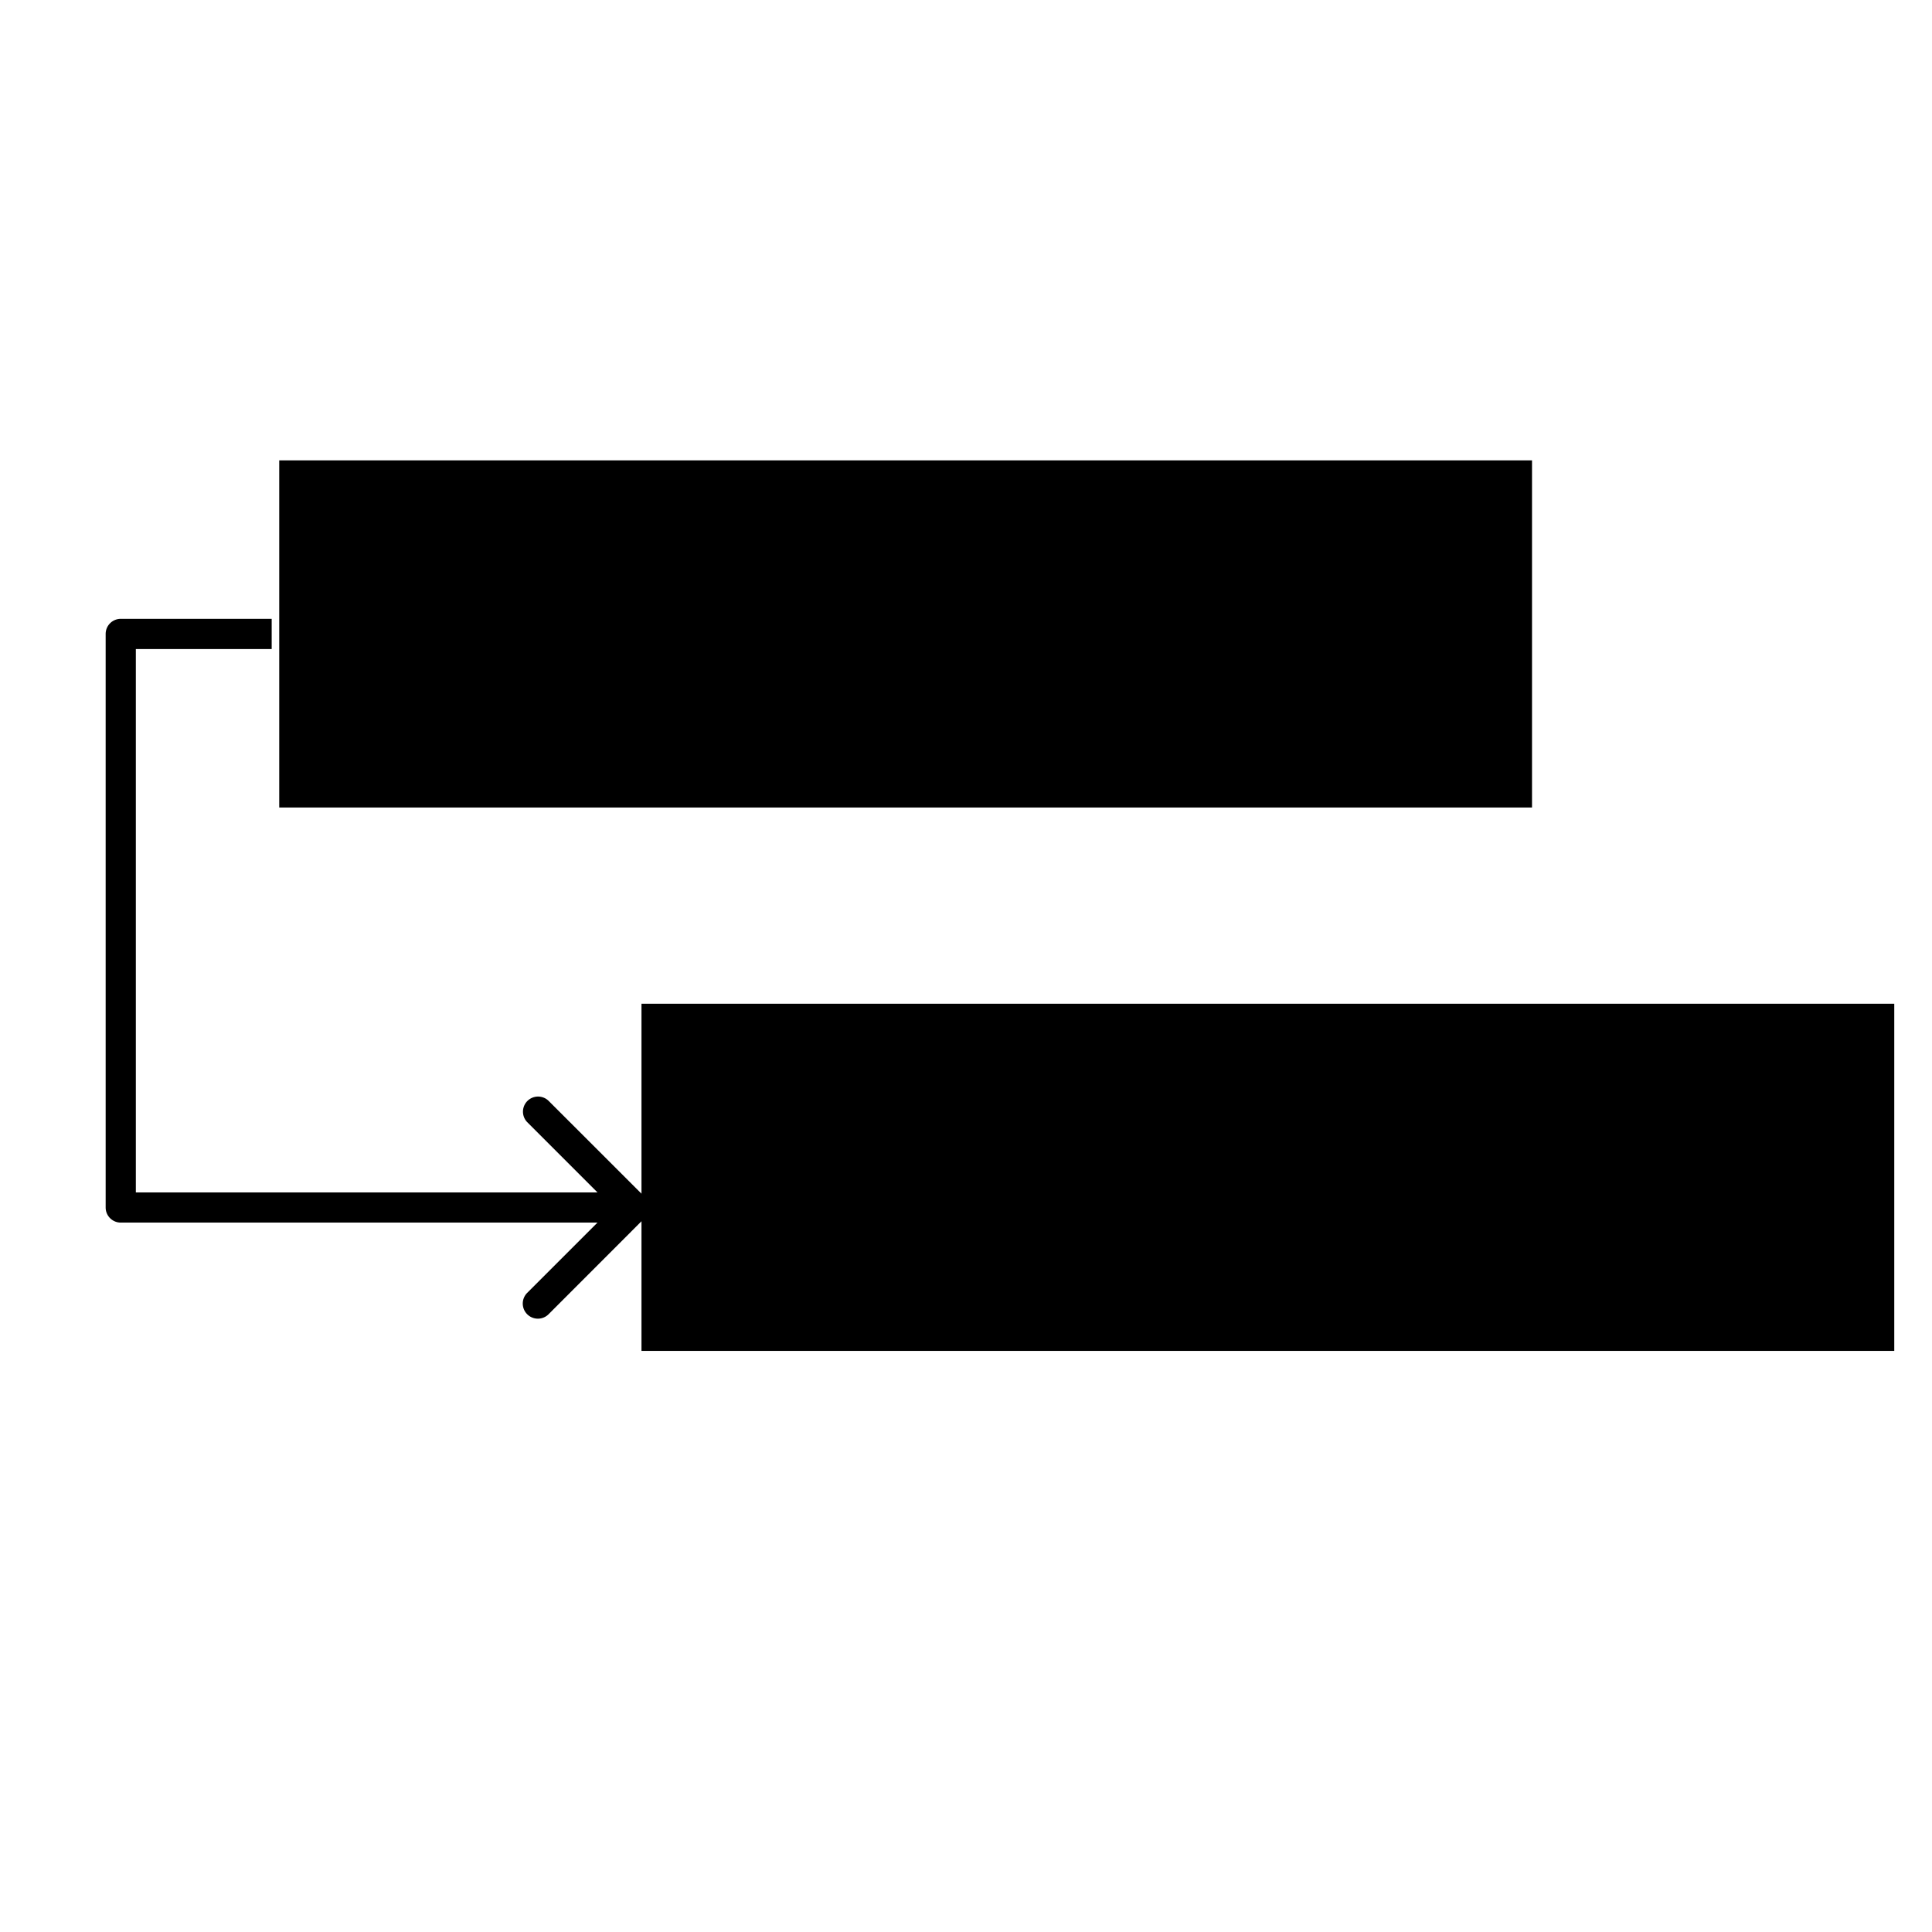 <svg width="32" height="32" viewBox="0 0 32 32" xmlns="http://www.w3.org/2000/svg">
  <path d="M4.625 7.625h20.75v5.75H4.625zm6 9h20.75v5.75h-20.75z"/>
  <path d="M2 10.5v-.25a.25.25 0 0 0-.25.25H2zM2 20h-.25c0 .138.112.25.25.25V20zm8.677.177a.25.25 0 0 0 0-.354l-1.591-1.59a.25.25 0 0 0-.354.353L10.146 20l-1.414 1.414a.25.25 0 0 0 .354.354l1.59-1.591zM4.5 10.25H2v.5h2.5v-.5zm-2.75.25V20h.5v-9.5h-.5zM2 20.25h8.5v-.5H2v.5z"/>
</svg>
